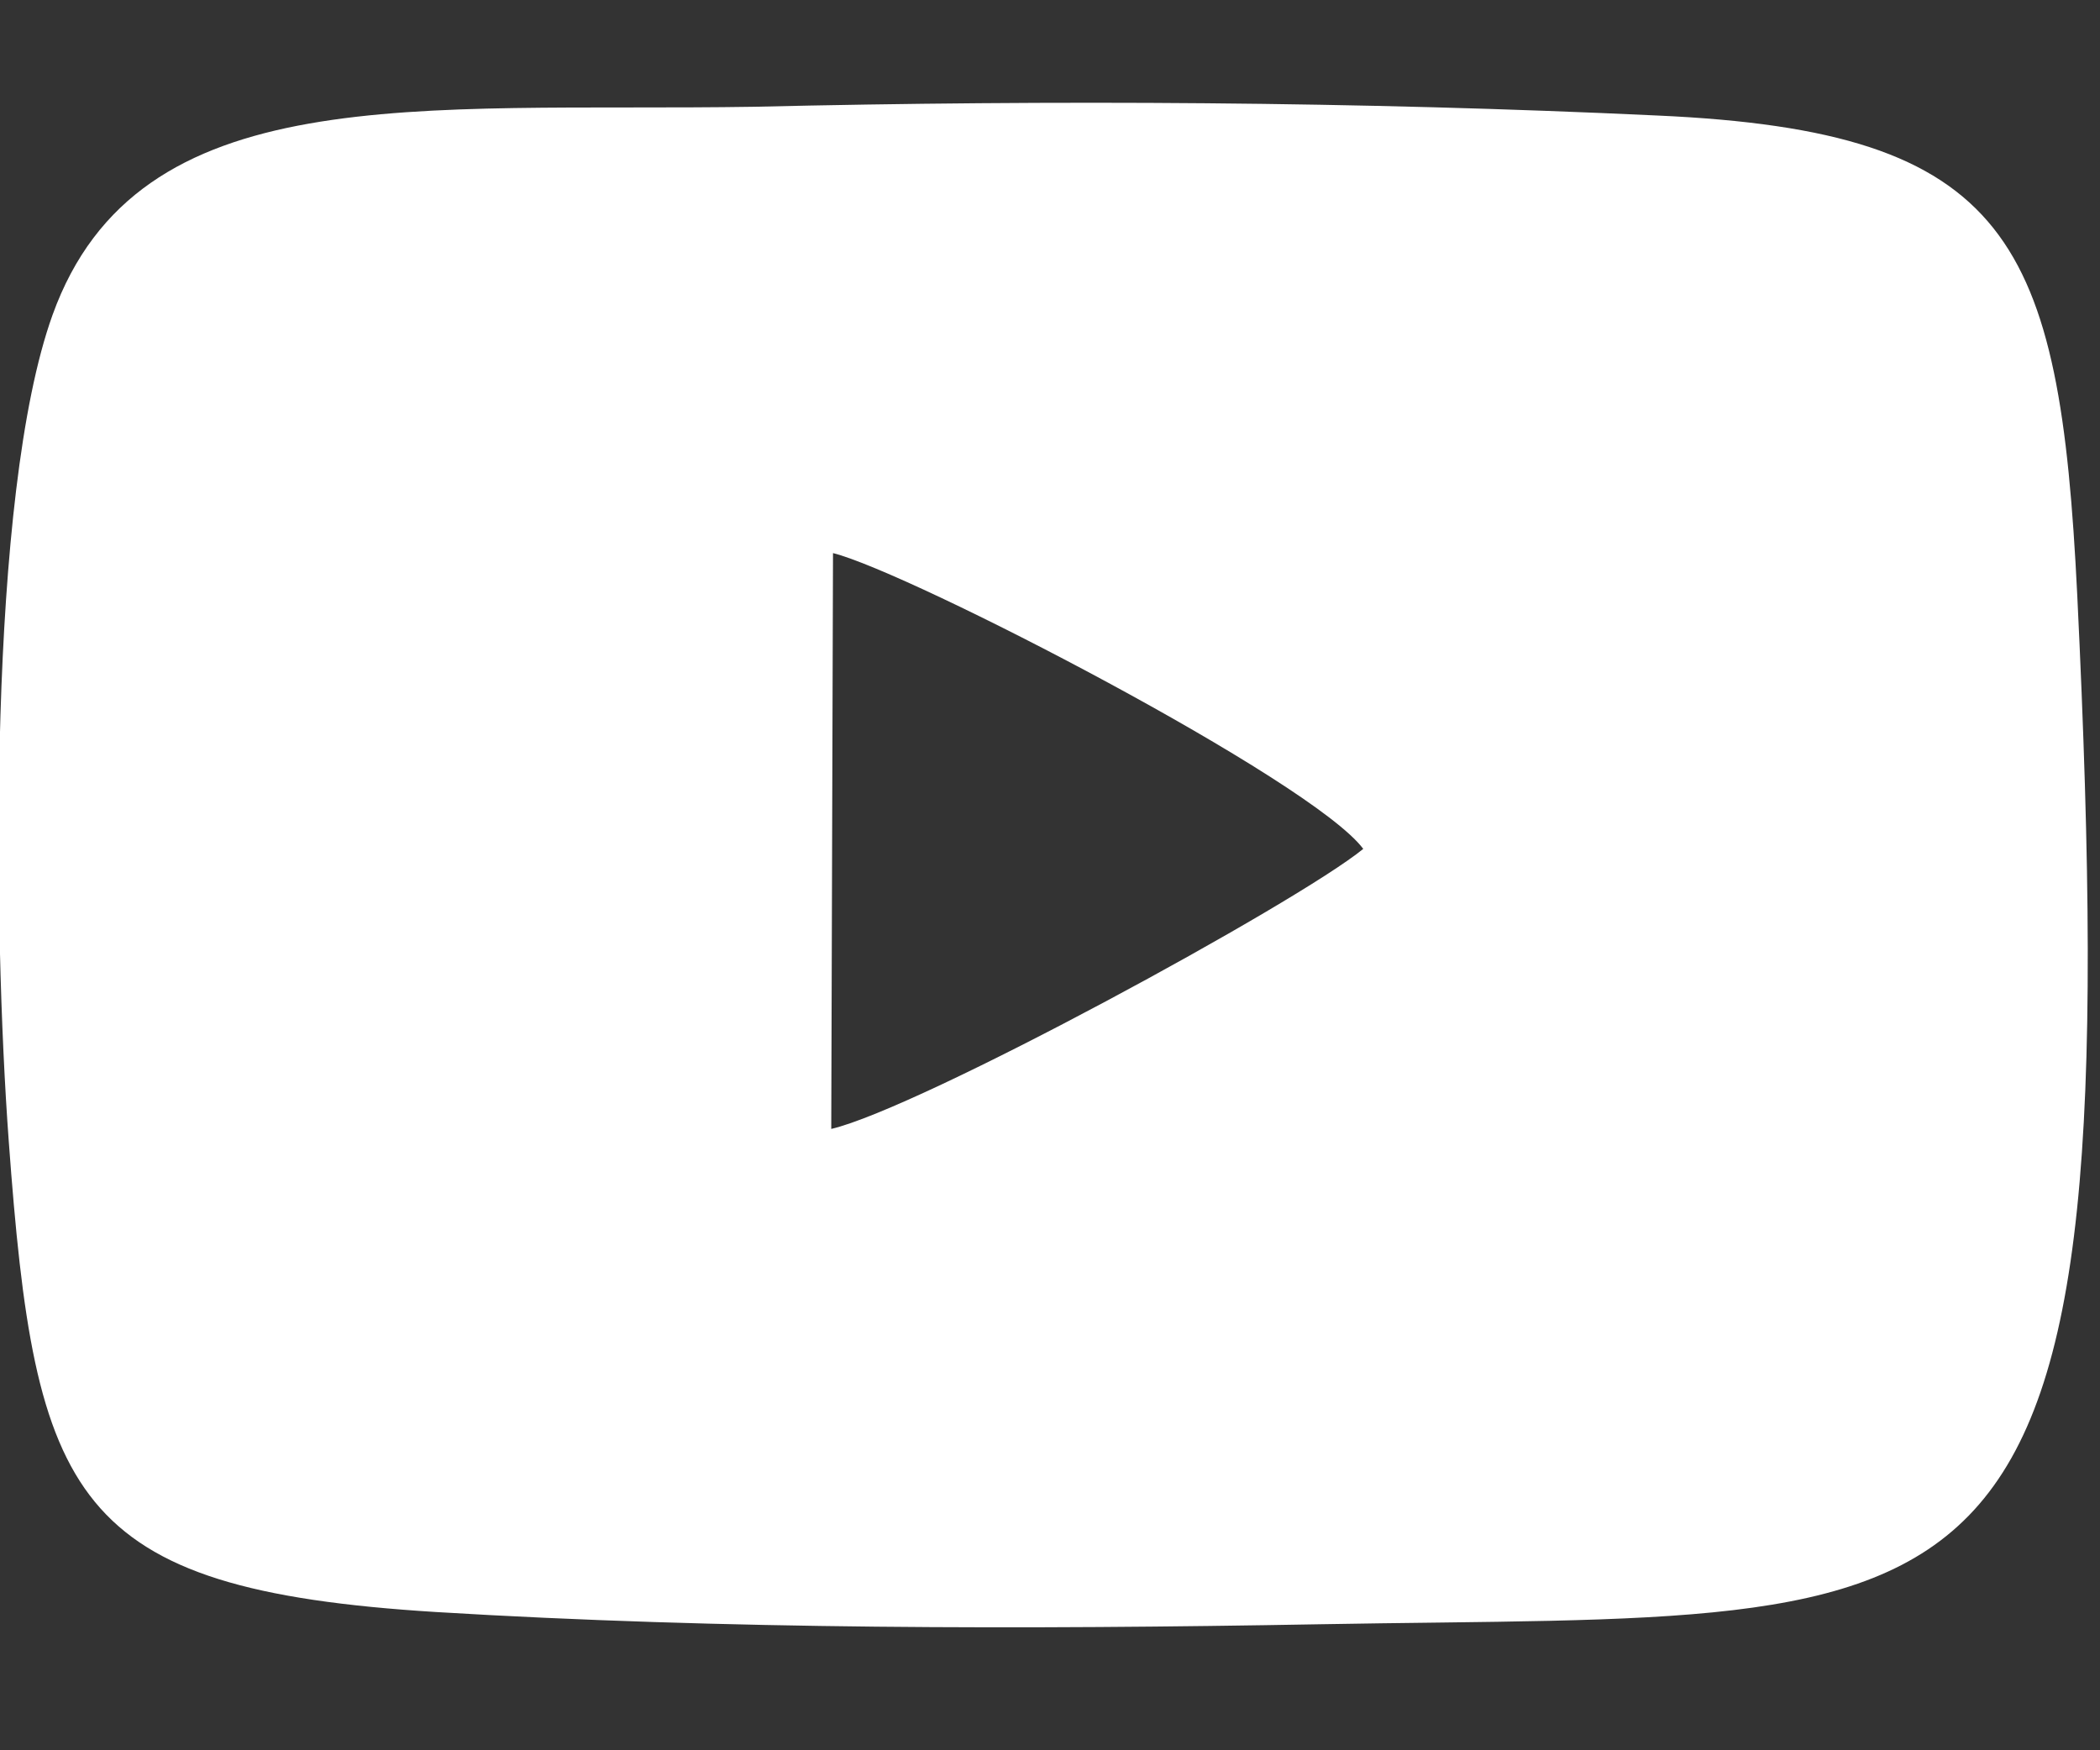 <svg width="12" height="10" viewBox="0 0 12 10" fill="none" xmlns="http://www.w3.org/2000/svg">
<rect x="0" y="0" width="12" height="10" fill="#333333" stroke="none"/>
<path fill-rule="evenodd" clip-rule="evenodd" d="M0.05 6.52C0.2 8.56 0.4 9.08 2.49 9.21C4.13 9.31 5.87 9.31 7.54 9.28C11.44 9.21 12.17 9.57 11.87 3.4C11.77 1.37 11.49 0.75 9.47 0.66C7.77 0.58 6.02 0.57 4.31 0.61C2.38 0.64 0.79 0.44 0.3 1.8C-0.07 2.83 -0.04 5.3 0.05 6.52ZM4.76 3.16C5.2 3.27 7.5 4.46 7.79 4.85C7.41 5.16 5.26 6.33 4.75 6.45L4.76 3.16Z" fill="white"/>
</svg>

